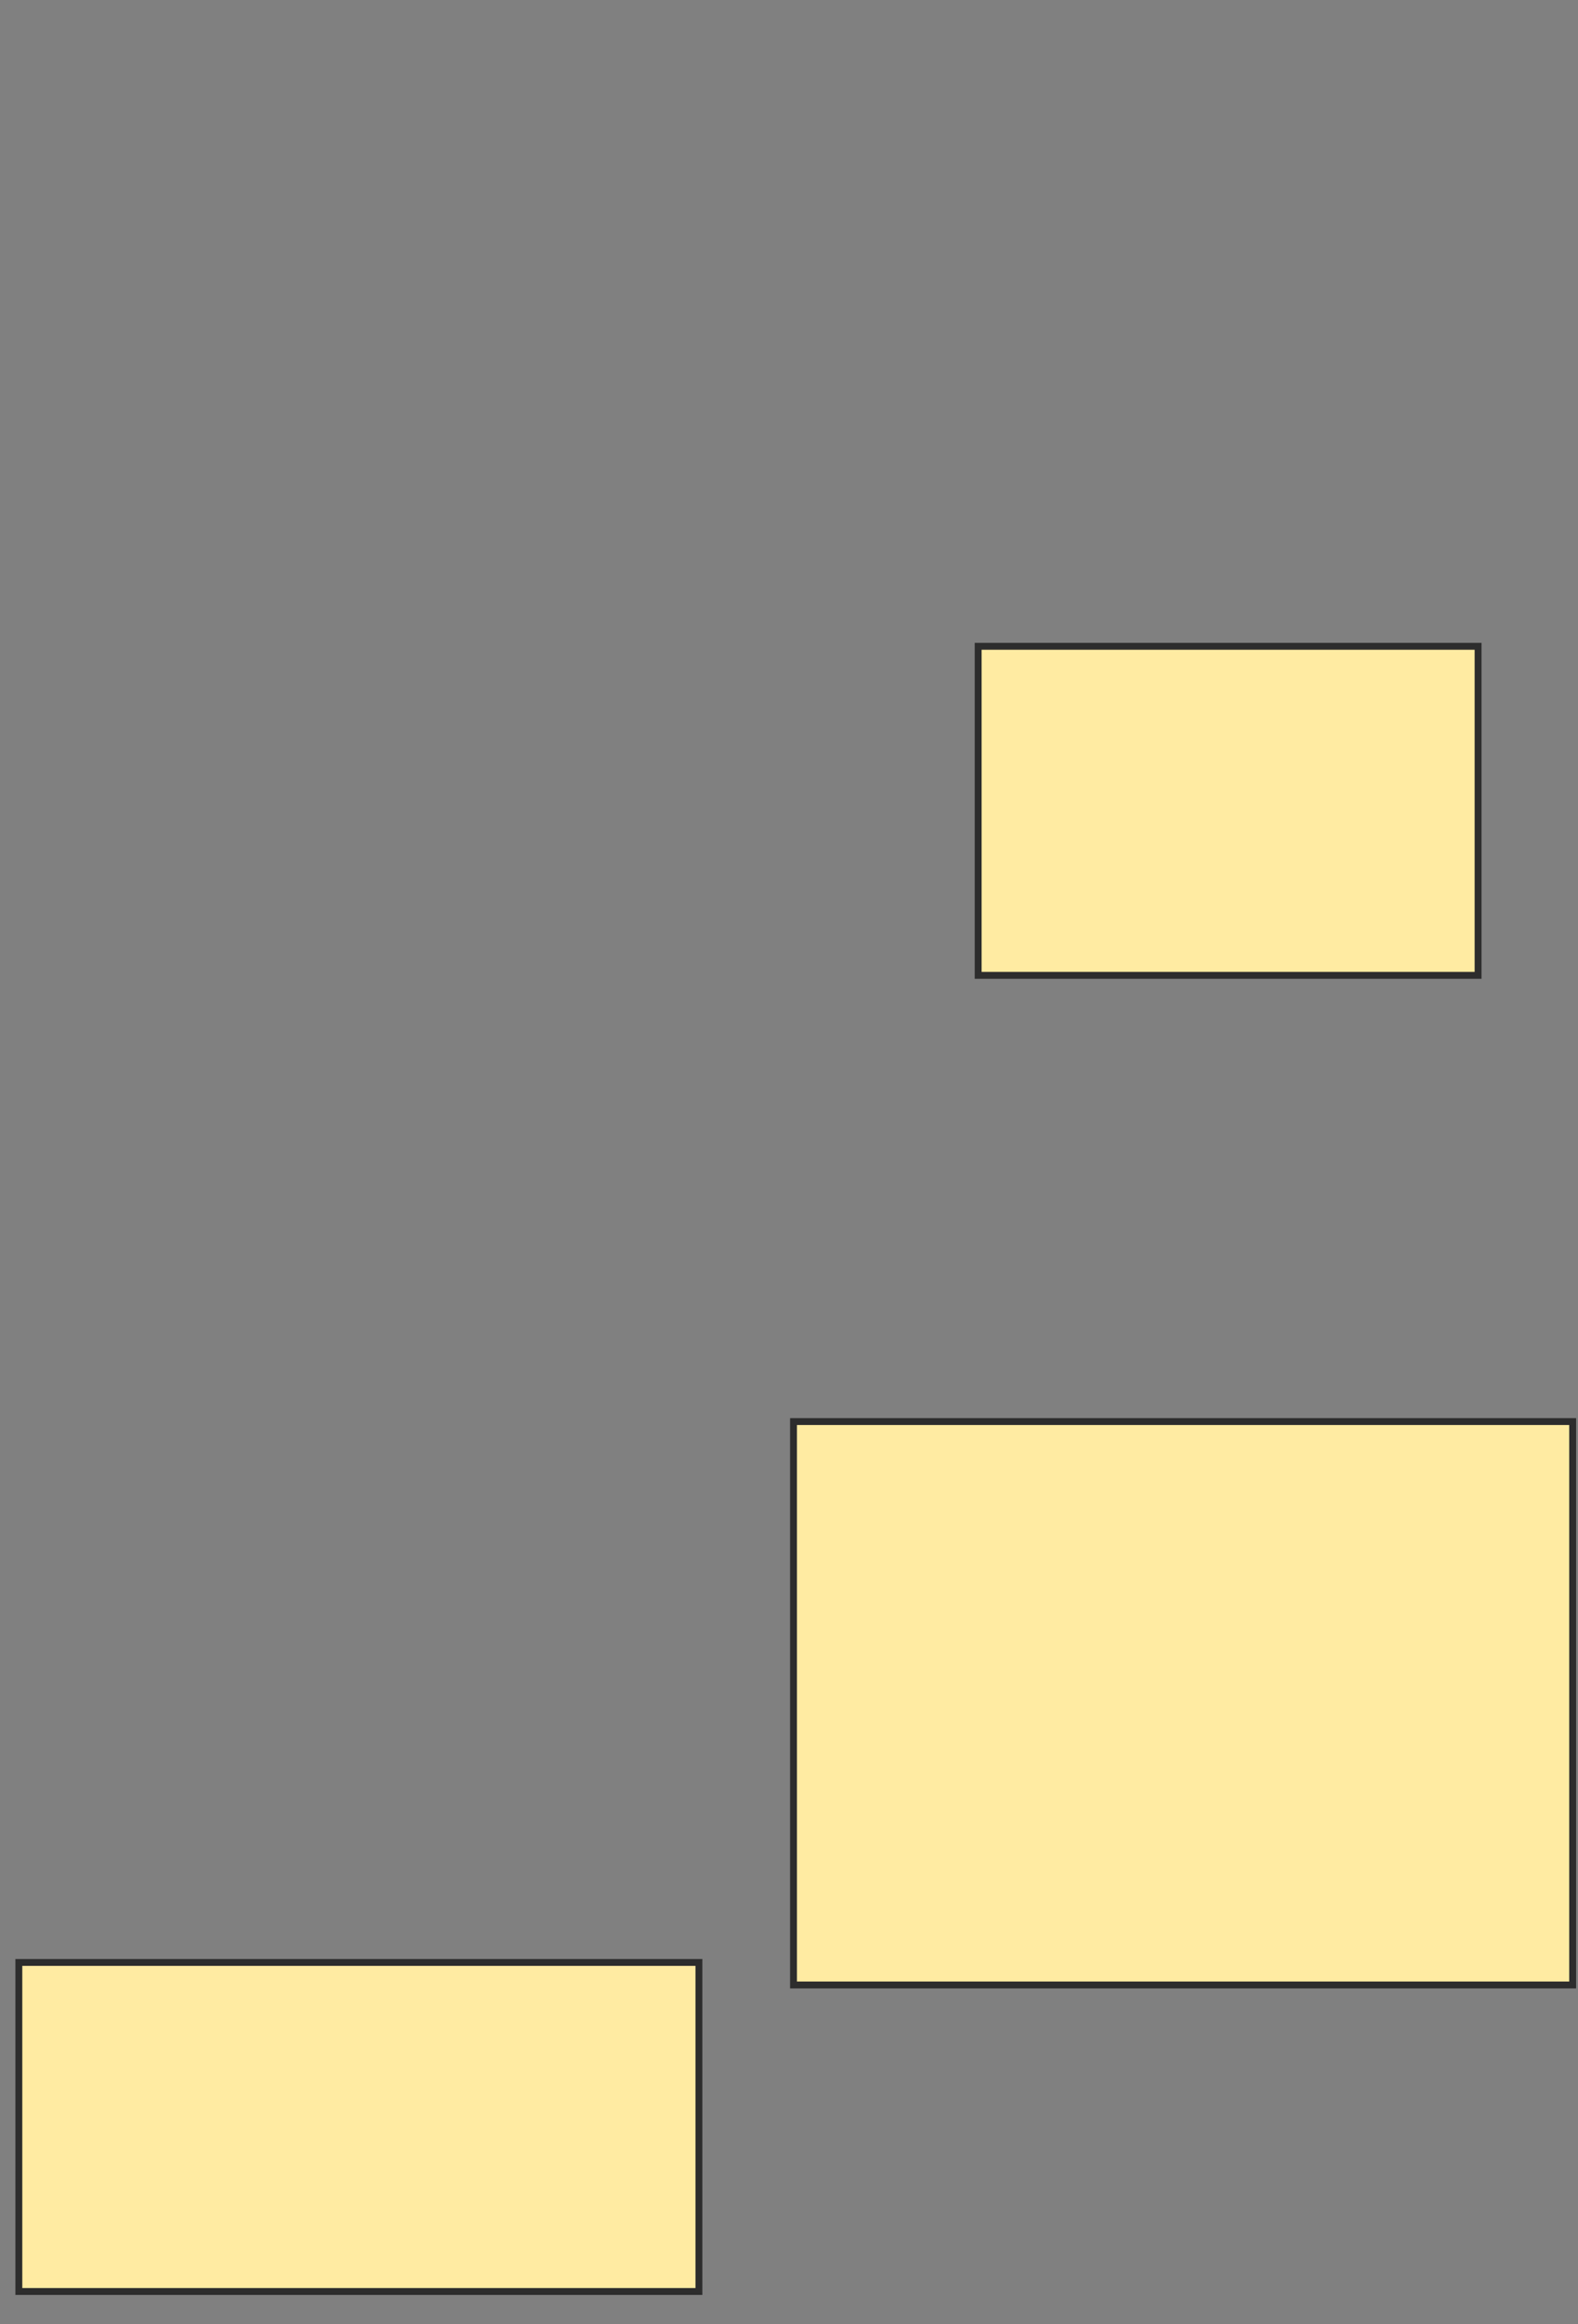 <svg xmlns="http://www.w3.org/2000/svg" width="229" height="337">
 <rect width="100%" height="100%" fill="#808080" stroke="none"/>
 <!-- Created with Image Occlusion Enhanced -->
 <g>
  <title>Labels</title>
 </g>
 <g>
  <title>Masks</title>
  
  <rect id="8dbb4d7ea2624e87933050bc9b1ec652-ao-2" height="47.712" width="72.549" y="93.719" x="141.951" stroke-linecap="null" stroke-linejoin="null" stroke-dasharray="null" stroke="#2D2D2D" fill="#FFEBA2"/>
  <rect id="8dbb4d7ea2624e87933050bc9b1ec652-ao-3" height="81.699" width="113.072" y="206.137" x="115.154" stroke-linecap="null" stroke-linejoin="null" stroke-dasharray="null" stroke="#2D2D2D" fill="#FFEBA2"/>
  <rect id="8dbb4d7ea2624e87933050bc9b1ec652-ao-4" height="47.712" width="98.693" y="284.569" x="2.735" stroke-linecap="null" stroke-linejoin="null" stroke-dasharray="null" stroke="#2D2D2D" fill="#FFEBA2"/>
 </g>
</svg>